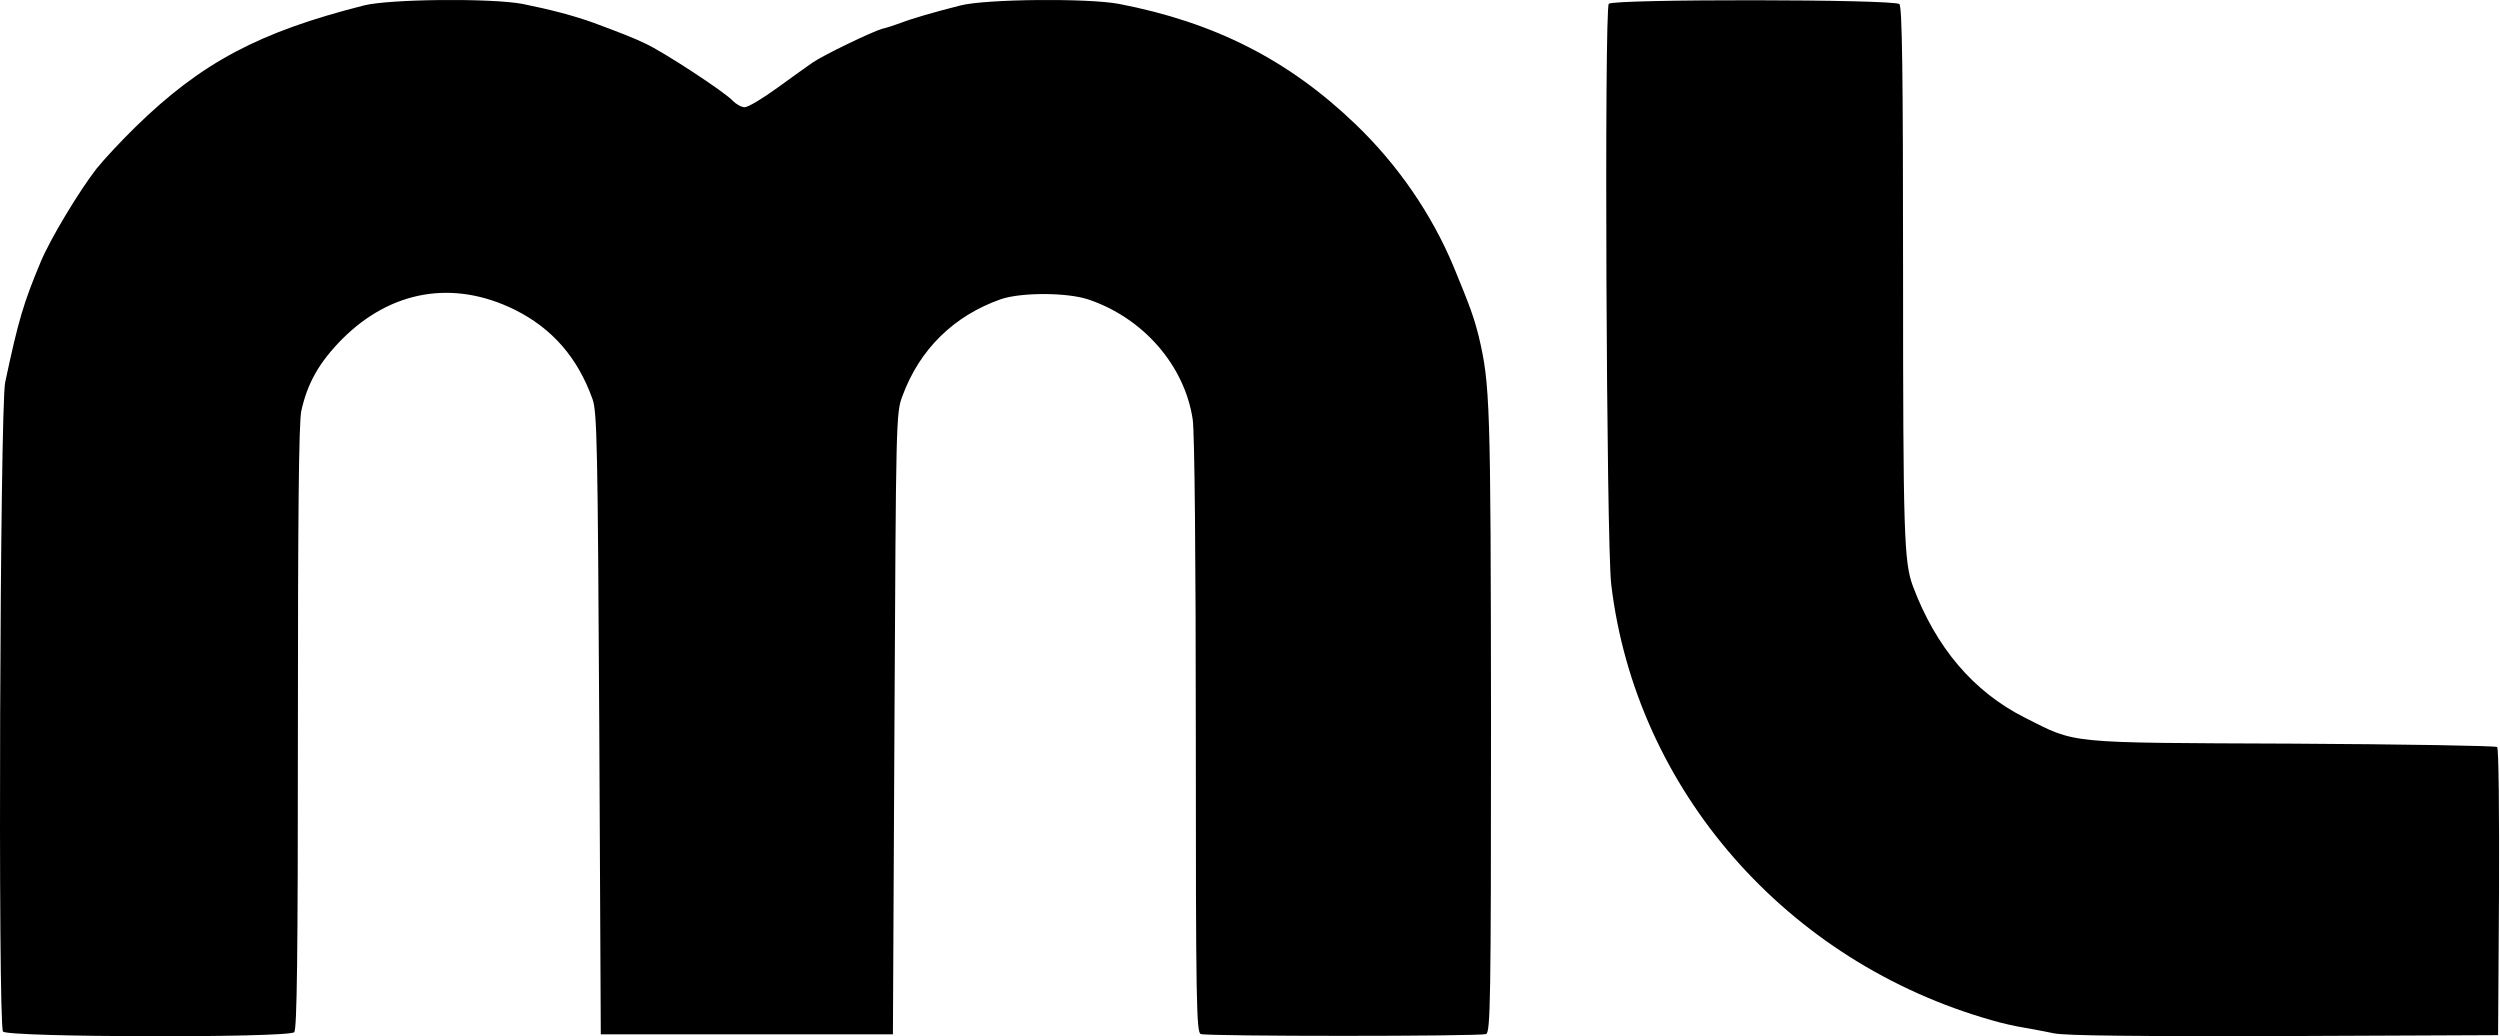 <svg width="813" height="337" viewBox="0 0 813 337" fill="none" xmlns="http://www.w3.org/2000/svg">
<path d="M0.978 335.465C-0.722 333.365 -0.022 132.765 1.678 124.365C5.978 104.065 7.678 98.465 13.278 85.065C16.378 77.665 25.578 62.365 31.378 54.865C33.778 51.865 39.478 45.765 44.078 41.265C65.578 20.265 84.378 10.365 118.378 1.765C126.678 -0.335 159.778 -0.635 169.878 1.265C178.878 3.065 186.878 5.165 193.178 7.465C202.278 10.865 205.678 12.165 209.878 14.165C215.578 16.765 235.778 29.965 238.278 32.765C239.378 33.865 241.078 34.865 242.178 34.865C243.278 34.865 247.978 32.065 252.778 28.565C257.478 25.165 262.778 21.365 264.378 20.265C268.078 17.765 283.478 10.365 286.878 9.365C288.278 9.065 290.978 8.165 292.878 7.465C296.478 6.065 303.678 3.965 312.378 1.765C320.678 -0.335 353.778 -0.635 363.878 1.265C394.978 7.265 418.978 19.465 440.678 40.265C454.478 53.465 465.578 69.565 472.778 86.865C478.178 99.965 479.278 103.065 480.878 109.365C484.578 124.965 484.778 130.865 484.878 234.465C484.878 325.865 484.678 335.665 483.278 336.265C481.278 337.065 392.478 337.065 390.478 336.265C389.078 335.665 388.878 326.265 388.878 239.465C388.878 181.065 388.478 140.665 387.878 136.465C385.278 118.865 371.778 103.365 353.878 97.365C346.878 95.065 332.178 95.065 325.578 97.265C310.178 102.665 299.078 113.565 293.478 128.765C291.378 134.265 291.378 136.465 290.878 235.365L290.378 336.365H242.878H195.378L194.878 235.365C194.378 145.165 194.178 133.865 192.678 129.765C187.878 116.365 179.678 106.865 167.478 100.765C147.478 90.865 127.178 94.365 111.278 110.265C103.778 117.865 99.978 124.565 97.978 133.665C97.178 137.365 96.878 167.665 96.878 236.665C96.878 311.365 96.578 334.765 95.678 335.665C93.778 337.565 2.578 337.365 0.978 335.465Z" fill="black"/>
<path d="M523.178 1.229C521.678 2.729 522.378 176.929 523.978 190.129C531.978 256.829 580.978 312.929 647.878 331.829C650.878 332.729 655.378 333.729 657.878 334.129C660.378 334.529 664.878 335.429 667.878 336.029C671.678 336.829 694.578 337.029 742.878 336.929L812.378 336.629L812.678 290.229C812.778 264.629 812.578 243.429 812.078 242.929C811.678 242.529 781.678 242.029 745.378 241.829C671.078 241.529 675.478 241.929 658.378 233.329C641.778 224.929 629.578 210.629 622.078 190.629C619.178 182.829 618.878 173.729 618.878 89.129C618.878 23.129 618.578 2.229 617.678 1.329C616.078 -0.271 524.778 -0.371 523.178 1.229Z" fill="black"/>
</svg>

